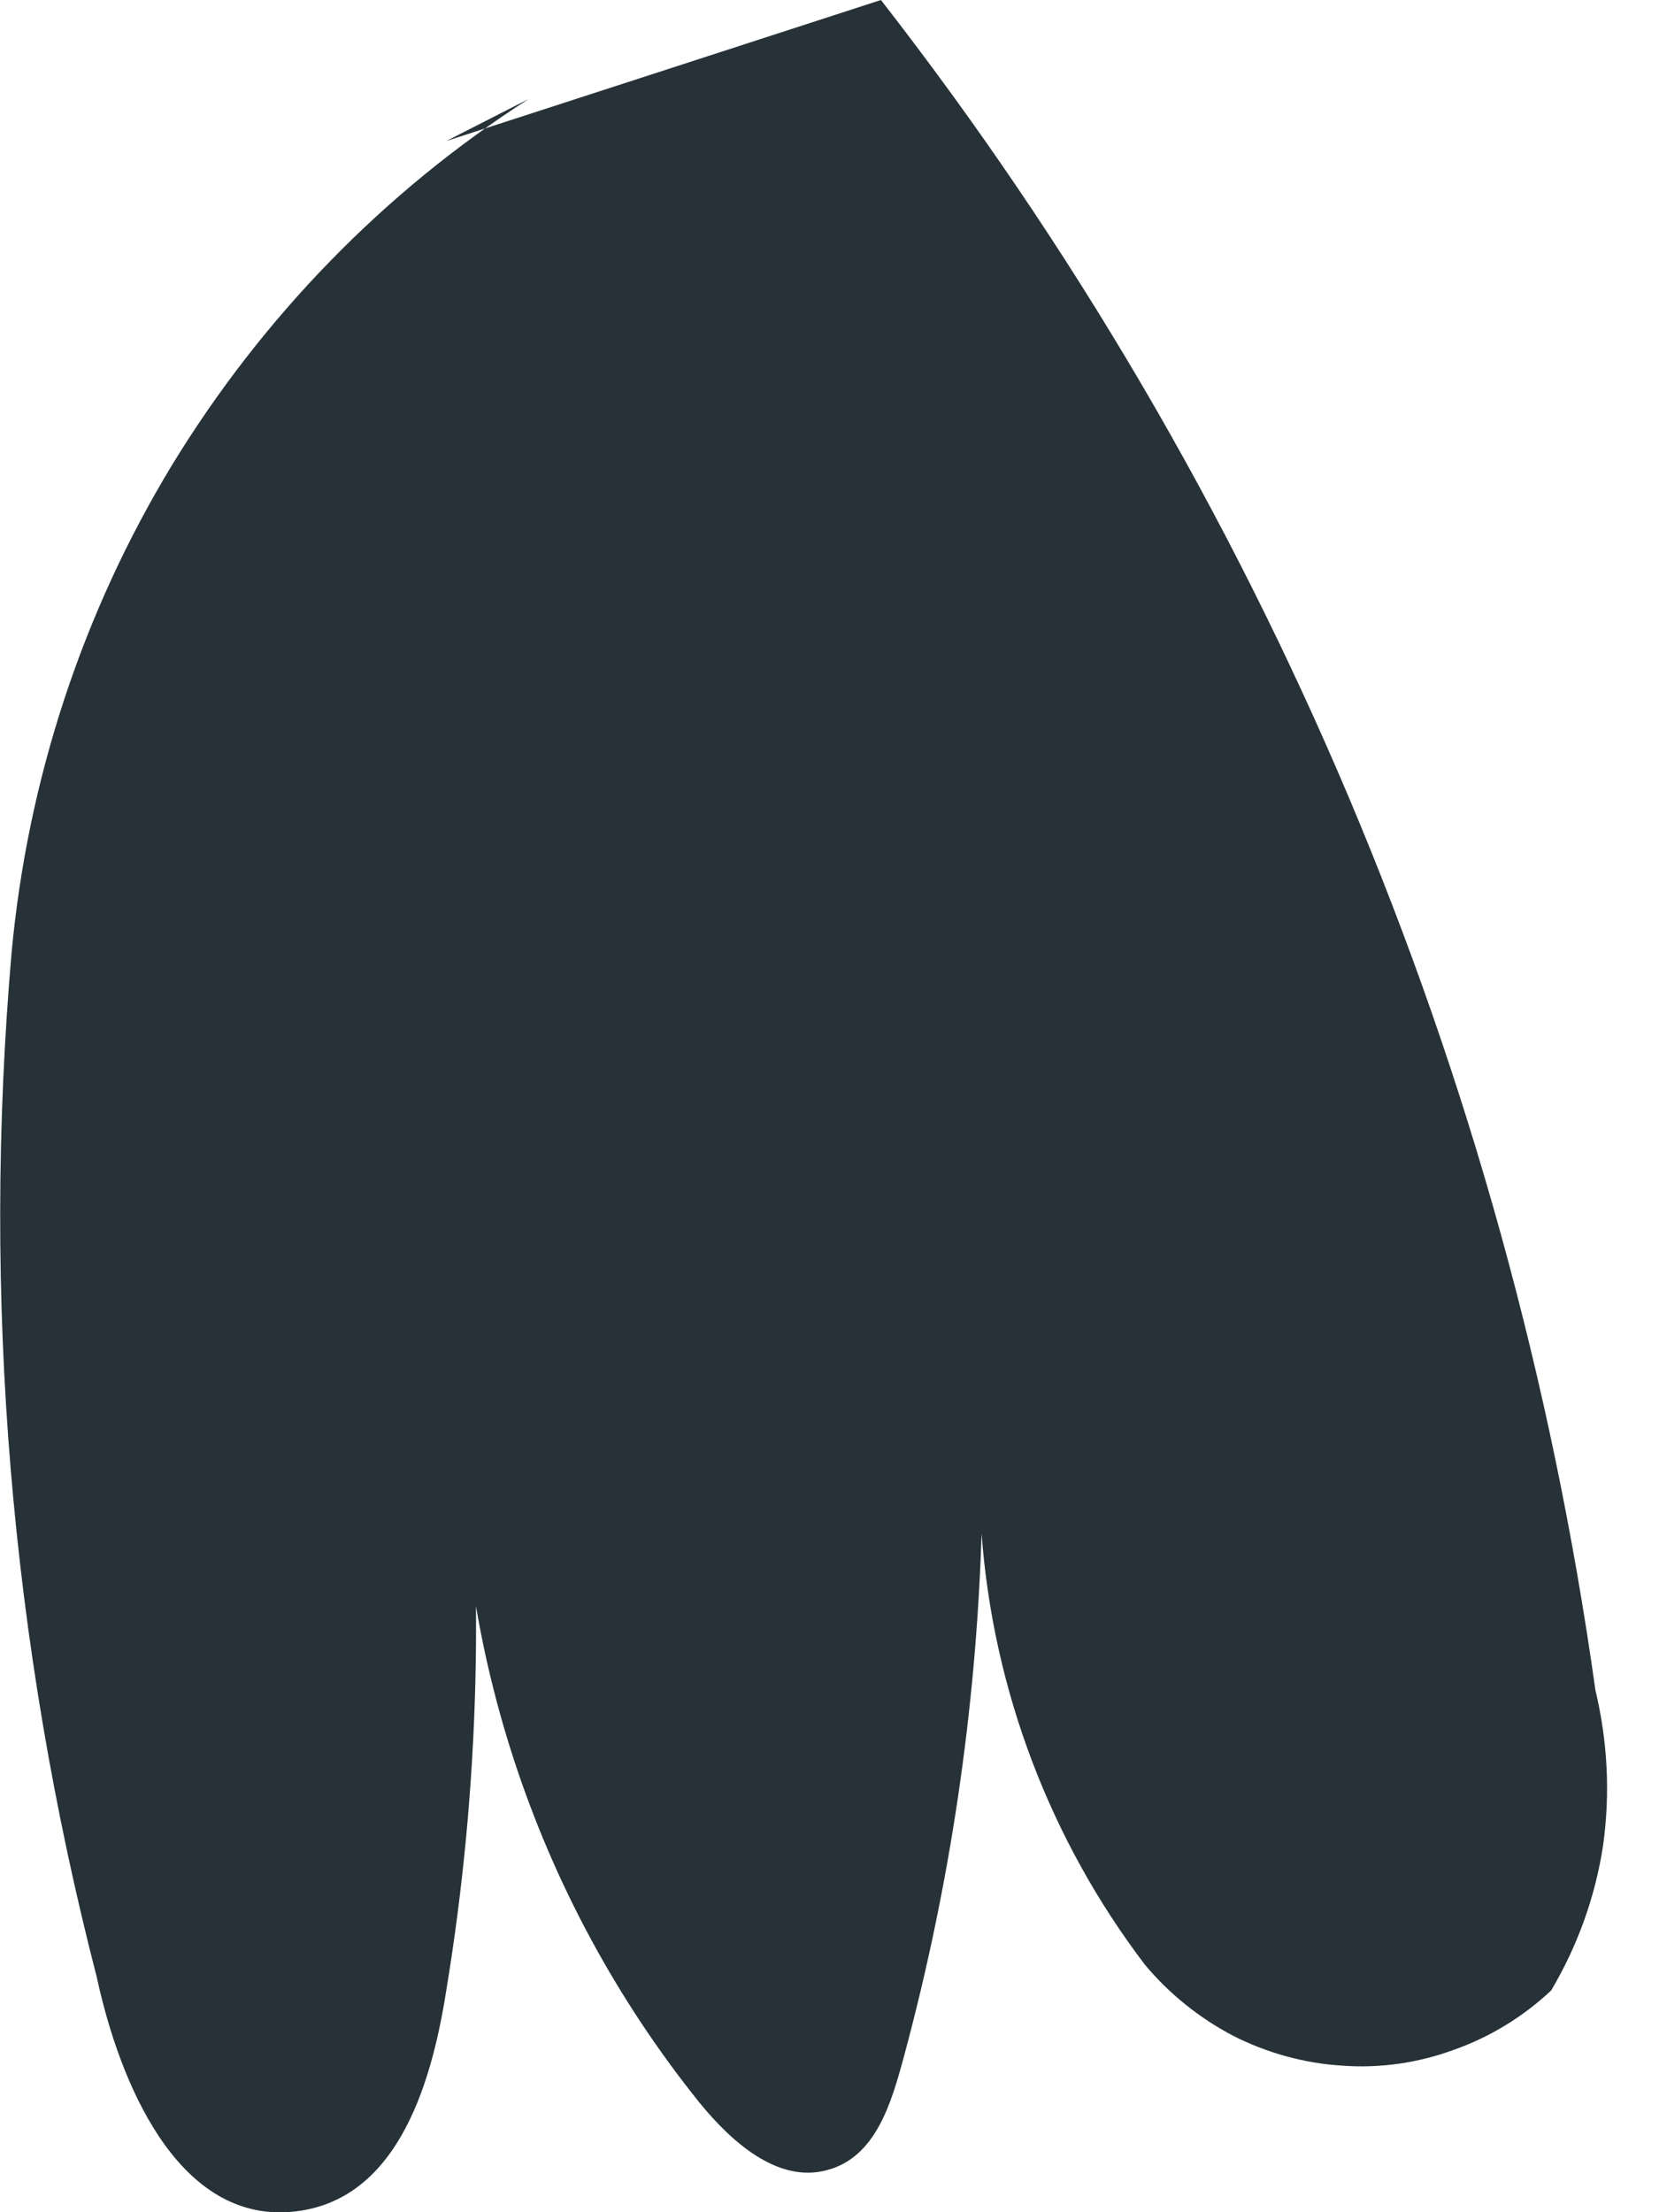 <svg width="3" height="4" viewBox="0 0 3 4" fill="none" xmlns="http://www.w3.org/2000/svg">
<path d="M0.807 0.255L0.956 0.179C0.694 0.347 0.474 0.574 0.311 0.841C0.149 1.108 0.05 1.41 0.021 1.722C-0.033 2.344 0.019 2.971 0.175 3.575C0.217 3.769 0.32 4.009 0.517 4C0.713 3.99 0.779 3.778 0.807 3.599C0.868 3.229 0.877 2.853 0.835 2.481C0.812 2.96 0.966 3.43 1.265 3.802C1.322 3.872 1.406 3.948 1.495 3.924C1.584 3.901 1.612 3.802 1.635 3.717C1.718 3.409 1.765 3.092 1.775 2.773C1.796 3.056 1.899 3.327 2.07 3.552C2.114 3.605 2.169 3.649 2.23 3.681C2.291 3.712 2.359 3.731 2.428 3.735C2.496 3.74 2.565 3.73 2.63 3.706C2.695 3.683 2.755 3.646 2.805 3.599C2.853 3.518 2.885 3.429 2.899 3.336C2.912 3.242 2.907 3.148 2.885 3.056C2.729 1.941 2.283 0.886 1.593 0" fill="#263238"/>
</svg>
